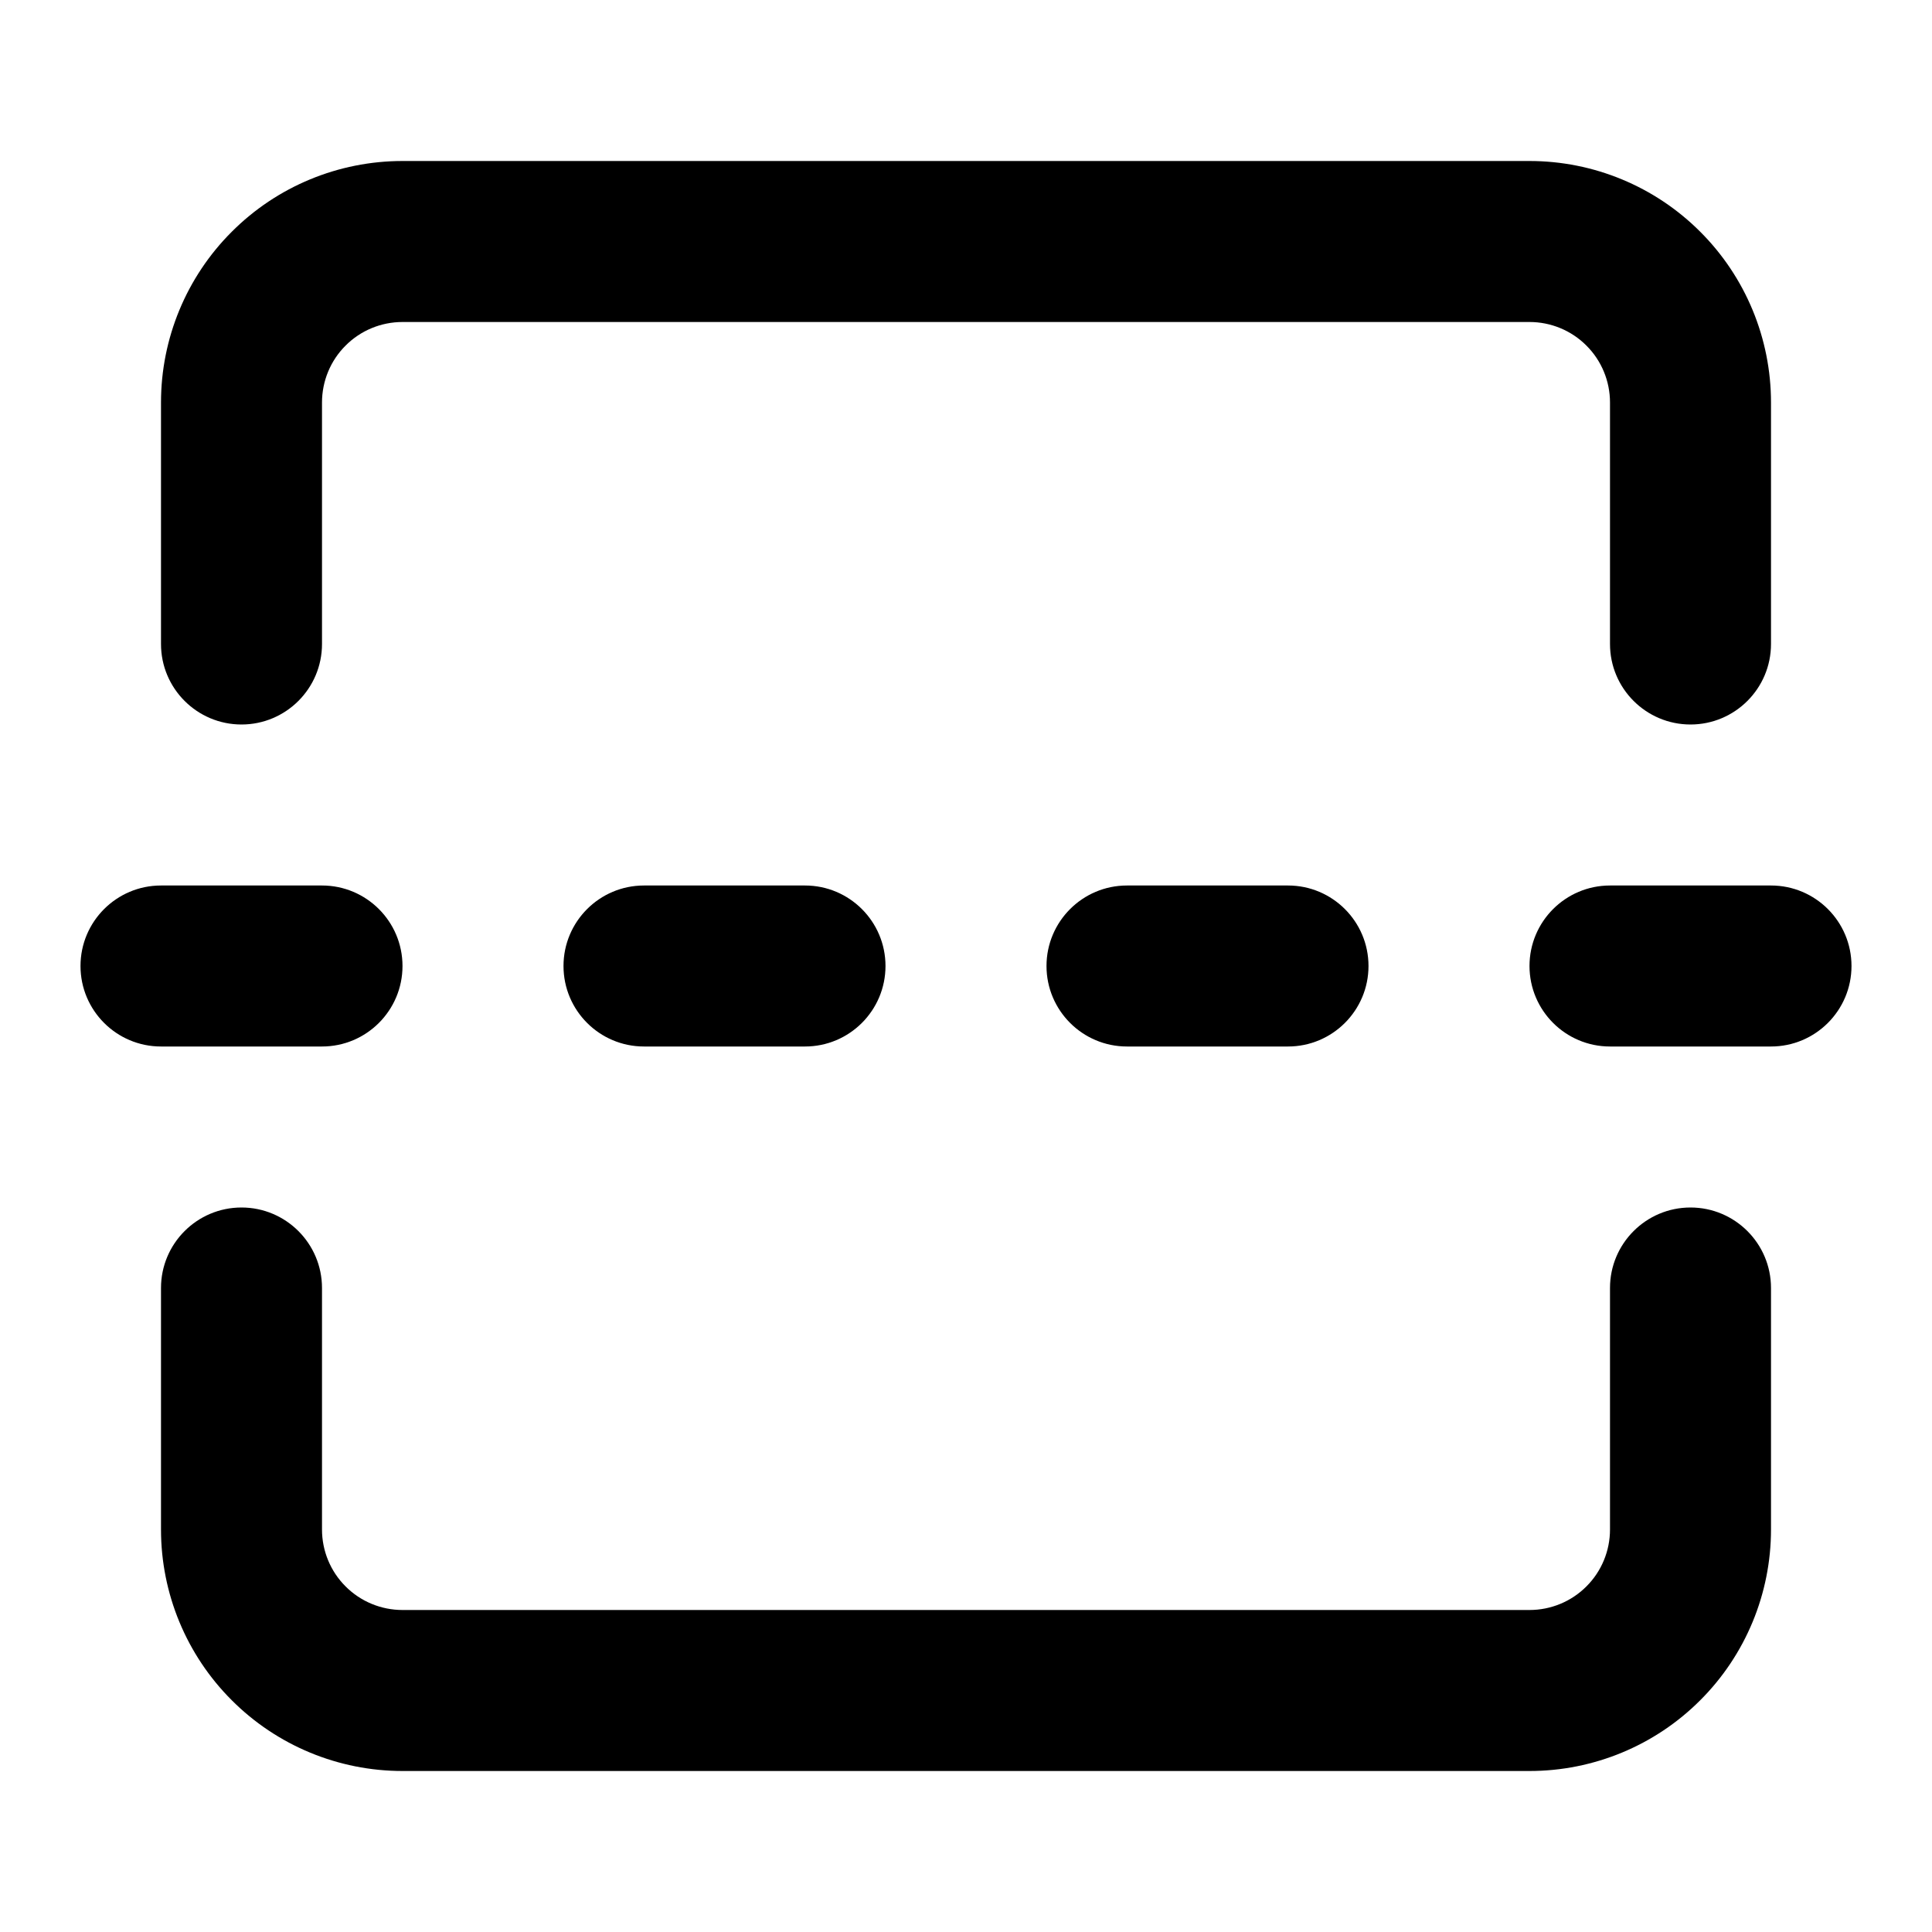 <svg width="24" height="24" viewBox="0 0 24 24" fill="none" xmlns="http://www.w3.org/2000/svg">
<path fill-rule="evenodd" clip-rule="evenodd" d="M2.879 2.879C3.441 2.316 4.204 2 5 2H19C19.796 2 20.559 2.316 21.121 2.879C21.684 3.441 22 4.204 22 5V8C22 8.552 21.552 9 21 9C20.448 9 20 8.552 20 8V5C20 4.735 19.895 4.48 19.707 4.293C19.52 4.105 19.265 4 19 4H5C4.735 4 4.48 4.105 4.293 4.293C4.105 4.48 4 4.735 4 5V8C4 8.552 3.552 9 3 9C2.448 9 2 8.552 2 8V5C2 4.204 2.316 3.441 2.879 2.879Z" fill="black"/>
<path fill-rule="evenodd" clip-rule="evenodd" d="M3 15C3.552 15 4 15.448 4 16V19C4 19.265 4.105 19.52 4.293 19.707C4.48 19.895 4.735 20 5 20H19C19.265 20 19.52 19.895 19.707 19.707C19.895 19.52 20 19.265 20 19V16C20 15.448 20.448 15 21 15C21.552 15 22 15.448 22 16V19C22 19.796 21.684 20.559 21.121 21.121C20.559 21.684 19.796 22 19 22H5C4.204 22 3.441 21.684 2.879 21.121C2.316 20.559 2 19.796 2 19V16C2 15.448 2.448 15 3 15Z" fill="black"/>
<path fill-rule="evenodd" clip-rule="evenodd" d="M1 12C1 11.448 1.448 11 2 11H4C4.552 11 5 11.448 5 12C5 12.552 4.552 13 4 13H2C1.448 13 1 12.552 1 12Z" fill="black"/>
<path fill-rule="evenodd" clip-rule="evenodd" d="M7 12C7 11.448 7.448 11 8 11H10C10.552 11 11 11.448 11 12C11 12.552 10.552 13 10 13H8C7.448 13 7 12.552 7 12Z" fill="black"/>
<path fill-rule="evenodd" clip-rule="evenodd" d="M13 12C13 11.448 13.448 11 14 11H16C16.552 11 17 11.448 17 12C17 12.552 16.552 13 16 13H14C13.448 13 13 12.552 13 12Z" fill="black"/>
<path fill-rule="evenodd" clip-rule="evenodd" d="M19 12C19 11.448 19.448 11 20 11H22C22.552 11 23 11.448 23 12C23 12.552 22.552 13 22 13H20C19.448 13 19 12.552 19 12Z" fill="black"/>
</svg>
